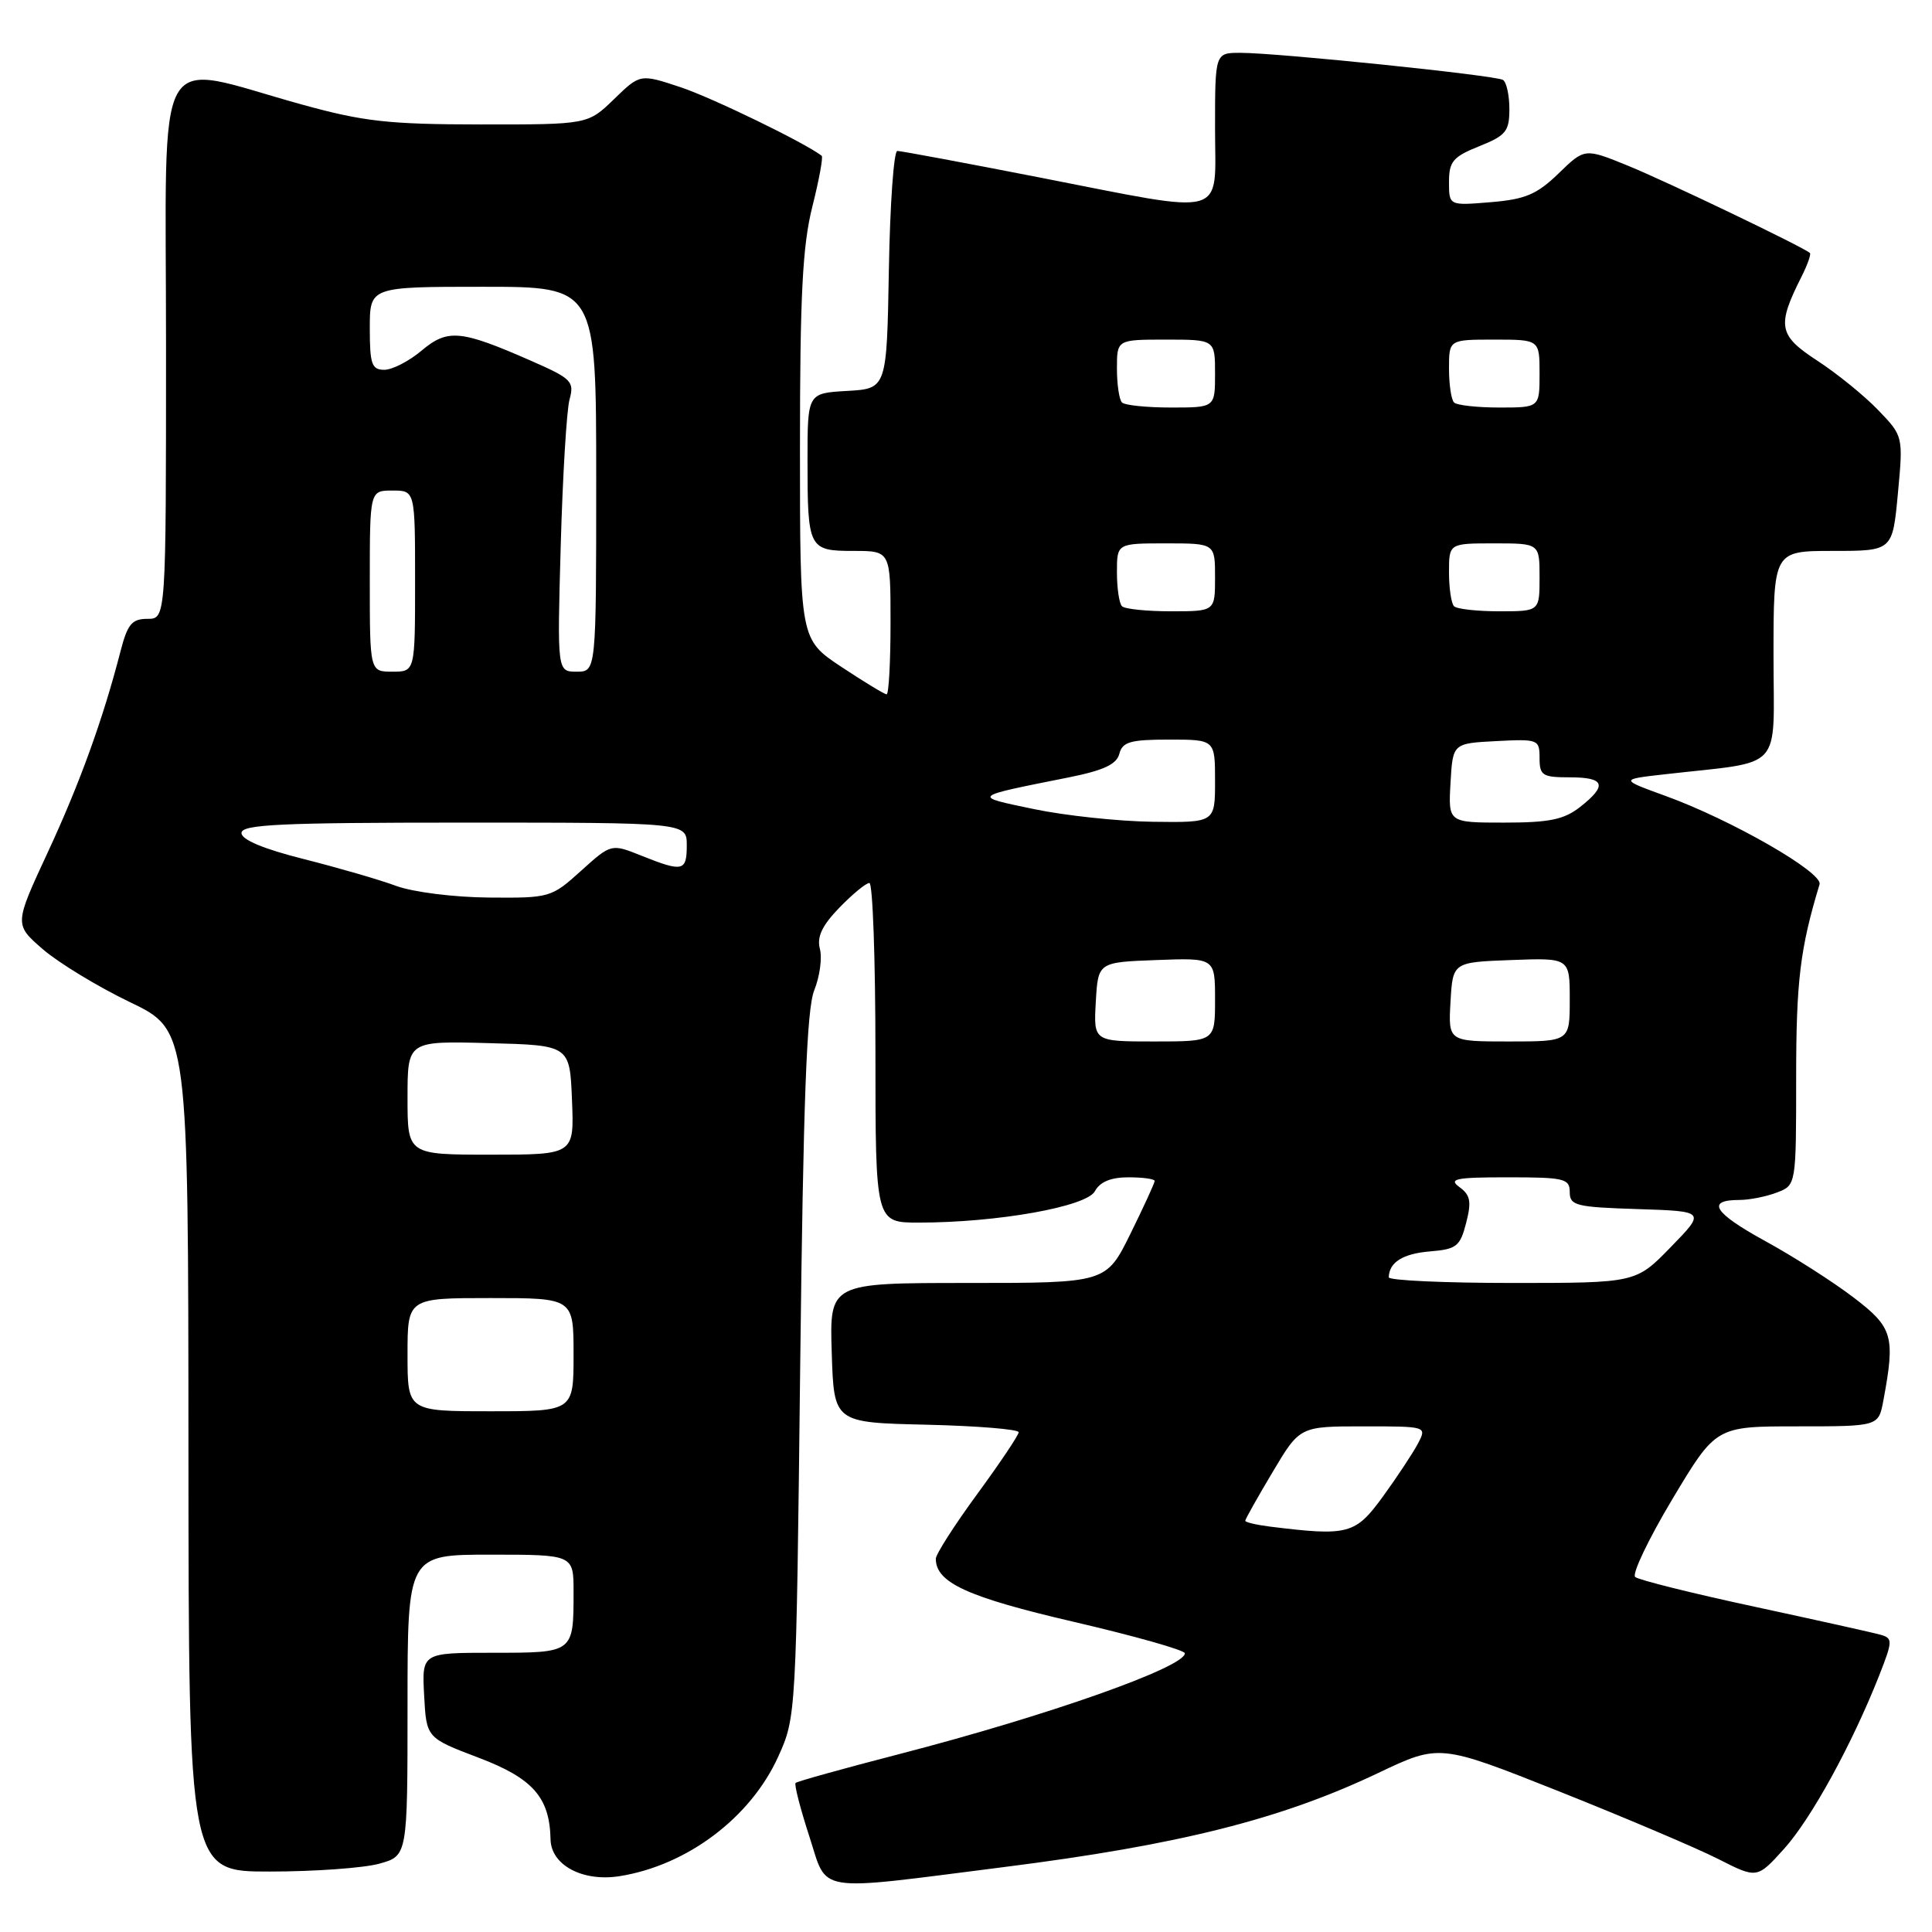 <?xml version="1.0" encoding="UTF-8" standalone="no"?>
<!DOCTYPE svg PUBLIC "-//W3C//DTD SVG 1.1//EN" "http://www.w3.org/Graphics/SVG/1.1/DTD/svg11.dtd" >
<svg xmlns="http://www.w3.org/2000/svg" xmlns:xlink="http://www.w3.org/1999/xlink" version="1.1" viewBox="0 0 256 256">
 <g >
 <path fill="currentColor"
d=" M 133.00 247.40 C 156.23 244.46 169.71 241.07 182.62 234.93 C 190.74 231.07 190.74 231.07 206.62 237.38 C 215.35 240.86 224.82 244.88 227.66 246.32 C 232.82 248.94 232.82 248.94 236.38 245.00 C 239.98 241.02 245.39 231.15 248.99 222.04 C 250.80 217.44 250.81 217.08 249.21 216.62 C 248.27 216.35 240.75 214.68 232.50 212.90 C 224.25 211.13 217.13 209.35 216.67 208.96 C 216.22 208.57 218.44 203.92 221.61 198.62 C 227.37 189.00 227.37 189.00 238.14 189.00 C 248.91 189.00 248.91 189.00 249.55 185.61 C 251.15 177.03 250.83 175.90 245.59 171.91 C 242.89 169.85 237.62 166.48 233.87 164.43 C 227.07 160.70 226.01 159.00 230.49 159.00 C 231.80 159.00 234.02 158.56 235.43 158.02 C 238.00 157.05 238.00 157.05 238.00 142.74 C 238.00 130.01 238.52 125.69 241.10 117.18 C 241.58 115.61 229.36 108.60 220.65 105.45 C 214.65 103.27 214.65 103.27 220.57 102.60 C 236.59 100.77 235.00 102.50 235.00 86.89 C 235.00 73.00 235.00 73.00 242.88 73.00 C 250.77 73.00 250.77 73.00 251.48 65.40 C 252.19 57.79 252.19 57.79 248.85 54.32 C 247.01 52.41 243.37 49.46 240.77 47.77 C 235.65 44.43 235.42 43.19 238.71 36.66 C 239.50 35.09 240.00 33.68 239.82 33.52 C 238.96 32.74 220.80 24.03 215.74 21.97 C 209.98 19.62 209.98 19.62 206.52 22.98 C 203.65 25.76 202.12 26.41 197.53 26.79 C 192.00 27.25 192.00 27.25 192.00 24.12 C 192.00 21.40 192.53 20.77 196.00 19.38 C 199.55 17.96 200.00 17.40 200.00 14.45 C 200.00 12.62 199.62 10.88 199.15 10.59 C 198.16 9.98 169.31 7.00 164.36 7.00 C 161.00 7.00 161.00 7.00 161.00 17.00 C 161.00 29.04 163.08 28.46 137.62 23.49 C 127.79 21.57 119.37 20.00 118.90 20.00 C 118.43 20.00 117.93 27.09 117.78 35.75 C 117.50 51.50 117.50 51.50 112.25 51.80 C 107.00 52.10 107.00 52.10 107.00 60.97 C 107.00 72.72 107.14 73.00 113.11 73.00 C 118.00 73.00 118.00 73.00 118.00 82.50 C 118.00 87.72 117.77 92.00 117.48 92.00 C 117.20 92.00 114.50 90.36 111.48 88.36 C 106.00 84.72 106.00 84.72 106.00 59.31 C 106.00 39.15 106.34 32.57 107.63 27.42 C 108.53 23.85 109.09 20.80 108.88 20.64 C 106.62 18.90 94.32 12.93 90.16 11.55 C 84.82 9.78 84.82 9.78 81.36 13.14 C 77.89 16.50 77.89 16.50 63.70 16.49 C 51.48 16.48 48.18 16.11 40.00 13.85 C 20.03 8.33 22.00 4.83 22.00 45.91 C 22.00 82.00 22.00 82.00 19.54 82.00 C 17.48 82.00 16.90 82.70 15.98 86.25 C 13.66 95.27 10.55 103.87 6.30 113.00 C 1.89 122.50 1.89 122.50 5.69 125.79 C 7.79 127.60 12.98 130.75 17.22 132.79 C 24.95 136.50 24.95 136.50 24.97 192.25 C 25.00 248.00 25.00 248.00 35.75 247.99 C 41.66 247.99 48.19 247.52 50.25 246.95 C 54.00 245.91 54.00 245.91 54.00 225.95 C 54.00 206.00 54.00 206.00 65.00 206.00 C 76.00 206.00 76.00 206.00 76.00 210.92 C 76.00 219.03 76.04 219.00 65.34 219.00 C 55.90 219.00 55.90 219.00 56.20 224.64 C 56.50 230.28 56.50 230.28 63.43 232.91 C 70.62 235.64 72.84 238.17 72.95 243.73 C 73.02 247.15 77.22 249.38 82.11 248.60 C 91.07 247.17 99.47 240.83 103.12 232.76 C 105.49 227.53 105.50 227.26 106.03 181.00 C 106.44 145.73 106.89 133.71 107.89 131.22 C 108.62 129.41 108.96 126.95 108.64 125.73 C 108.22 124.13 108.93 122.64 111.23 120.26 C 112.97 118.47 114.75 117.00 115.20 117.00 C 115.64 117.00 116.00 127.12 116.00 139.50 C 116.00 162.00 116.00 162.00 121.75 162.00 C 132.16 162.00 143.99 159.89 145.08 157.84 C 145.75 156.60 147.19 156.00 149.54 156.00 C 151.44 156.00 153.00 156.22 153.00 156.48 C 153.00 156.75 151.55 159.90 149.79 163.48 C 146.57 170.00 146.57 170.00 128.25 170.00 C 109.92 170.00 109.92 170.00 110.21 179.25 C 110.50 188.50 110.50 188.50 122.75 188.78 C 129.49 188.94 134.99 189.39 134.98 189.78 C 134.97 190.18 132.49 193.87 129.48 197.98 C 126.47 202.09 124.00 205.95 124.00 206.54 C 124.00 209.71 128.19 211.63 142.32 214.91 C 150.39 216.79 157.00 218.66 157.00 219.07 C 157.00 220.92 138.74 227.36 119.14 232.43 C 111.79 234.33 105.61 236.05 105.42 236.25 C 105.22 236.45 106.04 239.64 107.24 243.33 C 109.72 250.96 107.62 250.62 133.00 247.40 Z  M 168.25 202.28 C 166.46 202.05 165.00 201.71 165.00 201.51 C 165.00 201.31 166.63 198.41 168.62 195.07 C 172.23 189.00 172.23 189.00 180.65 189.00 C 189.06 189.00 189.07 189.00 187.90 191.25 C 187.25 192.49 185.17 195.64 183.28 198.25 C 179.59 203.33 178.69 203.57 168.25 202.28 Z  M 54.00 179.50 C 54.00 172.00 54.00 172.00 65.00 172.00 C 76.00 172.00 76.00 172.00 76.00 179.50 C 76.00 187.00 76.00 187.00 65.00 187.00 C 54.00 187.00 54.00 187.00 54.00 179.50 Z  M 184.02 169.25 C 184.06 167.27 185.87 166.12 189.46 165.82 C 193.00 165.53 193.47 165.16 194.27 162.05 C 195.00 159.22 194.84 158.36 193.39 157.30 C 191.89 156.20 192.86 156.00 199.81 156.00 C 207.28 156.00 208.00 156.17 208.00 157.96 C 208.00 159.75 208.82 159.95 217.00 160.21 C 226.01 160.50 226.01 160.50 221.38 165.25 C 216.76 170.00 216.76 170.00 200.38 170.00 C 191.37 170.00 184.01 169.66 184.02 169.25 Z  M 54.00 145.47 C 54.00 137.93 54.00 137.93 64.75 138.22 C 75.50 138.50 75.50 138.50 75.79 145.75 C 76.09 153.00 76.09 153.00 65.04 153.00 C 54.00 153.00 54.00 153.00 54.00 145.47 Z  M 145.20 132.75 C 145.50 127.50 145.50 127.50 153.25 127.21 C 161.00 126.92 161.00 126.92 161.00 132.46 C 161.00 138.00 161.00 138.00 152.95 138.00 C 144.90 138.00 144.90 138.00 145.20 132.75 Z  M 192.20 132.75 C 192.50 127.50 192.50 127.50 200.25 127.21 C 208.00 126.92 208.00 126.92 208.00 132.46 C 208.00 138.00 208.00 138.00 199.95 138.00 C 191.90 138.00 191.90 138.00 192.20 132.75 Z  M 52.50 117.39 C 50.30 116.57 44.79 114.98 40.25 113.83 C 34.92 112.49 32.00 111.27 32.00 110.38 C 32.00 109.24 37.11 109.00 61.50 109.00 C 91.00 109.00 91.00 109.00 91.00 112.00 C 91.00 115.46 90.49 115.58 85.01 113.39 C 80.99 111.78 80.99 111.78 76.99 115.39 C 73.06 118.94 72.86 119.00 64.75 118.93 C 60.14 118.89 54.74 118.21 52.50 117.39 Z  M 137.00 107.21 C 128.74 105.48 128.60 105.61 141.66 103.00 C 146.23 102.08 147.96 101.28 148.32 99.88 C 148.73 98.30 149.78 98.00 154.91 98.00 C 161.00 98.00 161.00 98.00 161.00 103.50 C 161.00 109.00 161.00 109.00 152.75 108.89 C 148.21 108.83 141.12 108.07 137.00 107.21 Z  M 192.20 103.75 C 192.50 98.50 192.50 98.50 198.25 98.20 C 203.83 97.91 204.00 97.98 204.00 100.45 C 204.00 102.76 204.38 103.00 208.00 103.00 C 212.66 103.00 213.03 104.05 209.37 106.93 C 207.24 108.60 205.30 109.00 199.31 109.00 C 191.90 109.00 191.90 109.00 192.20 103.75 Z  M 49.00 77.00 C 49.00 65.00 49.00 65.00 52.00 65.00 C 55.00 65.00 55.00 65.00 55.00 77.00 C 55.00 89.00 55.00 89.00 52.00 89.00 C 49.00 89.00 49.00 89.00 49.00 77.00 Z  M 74.30 72.25 C 74.56 63.04 75.08 54.34 75.47 52.92 C 76.12 50.54 75.74 50.16 70.33 47.79 C 61.03 43.71 59.32 43.55 55.86 46.46 C 54.20 47.86 51.98 49.00 50.92 49.00 C 49.26 49.00 49.00 48.26 49.00 43.50 C 49.00 38.00 49.00 38.00 64.00 38.00 C 79.00 38.00 79.00 38.00 79.00 63.50 C 79.00 89.00 79.00 89.00 76.42 89.00 C 73.83 89.00 73.83 89.00 74.30 72.25 Z  M 148.67 80.33 C 148.30 79.97 148.00 77.94 148.00 75.83 C 148.00 72.00 148.00 72.00 154.50 72.00 C 161.00 72.00 161.00 72.00 161.00 76.50 C 161.00 81.00 161.00 81.00 155.17 81.00 C 151.96 81.00 149.03 80.70 148.67 80.33 Z  M 192.67 80.33 C 192.30 79.97 192.00 77.94 192.00 75.83 C 192.00 72.00 192.00 72.00 198.00 72.00 C 204.00 72.00 204.00 72.00 204.00 76.50 C 204.00 81.00 204.00 81.00 198.67 81.00 C 195.73 81.00 193.03 80.70 192.67 80.33 Z  M 148.67 53.33 C 148.30 52.97 148.00 50.94 148.00 48.83 C 148.00 45.00 148.00 45.00 154.50 45.00 C 161.00 45.00 161.00 45.00 161.00 49.50 C 161.00 54.00 161.00 54.00 155.17 54.00 C 151.96 54.00 149.03 53.70 148.67 53.33 Z  M 192.67 53.33 C 192.30 52.97 192.00 50.94 192.00 48.83 C 192.00 45.00 192.00 45.00 198.00 45.00 C 204.00 45.00 204.00 45.00 204.00 49.50 C 204.00 54.00 204.00 54.00 198.67 54.00 C 195.73 54.00 193.03 53.70 192.67 53.33 Z "/>
</g>
</svg>